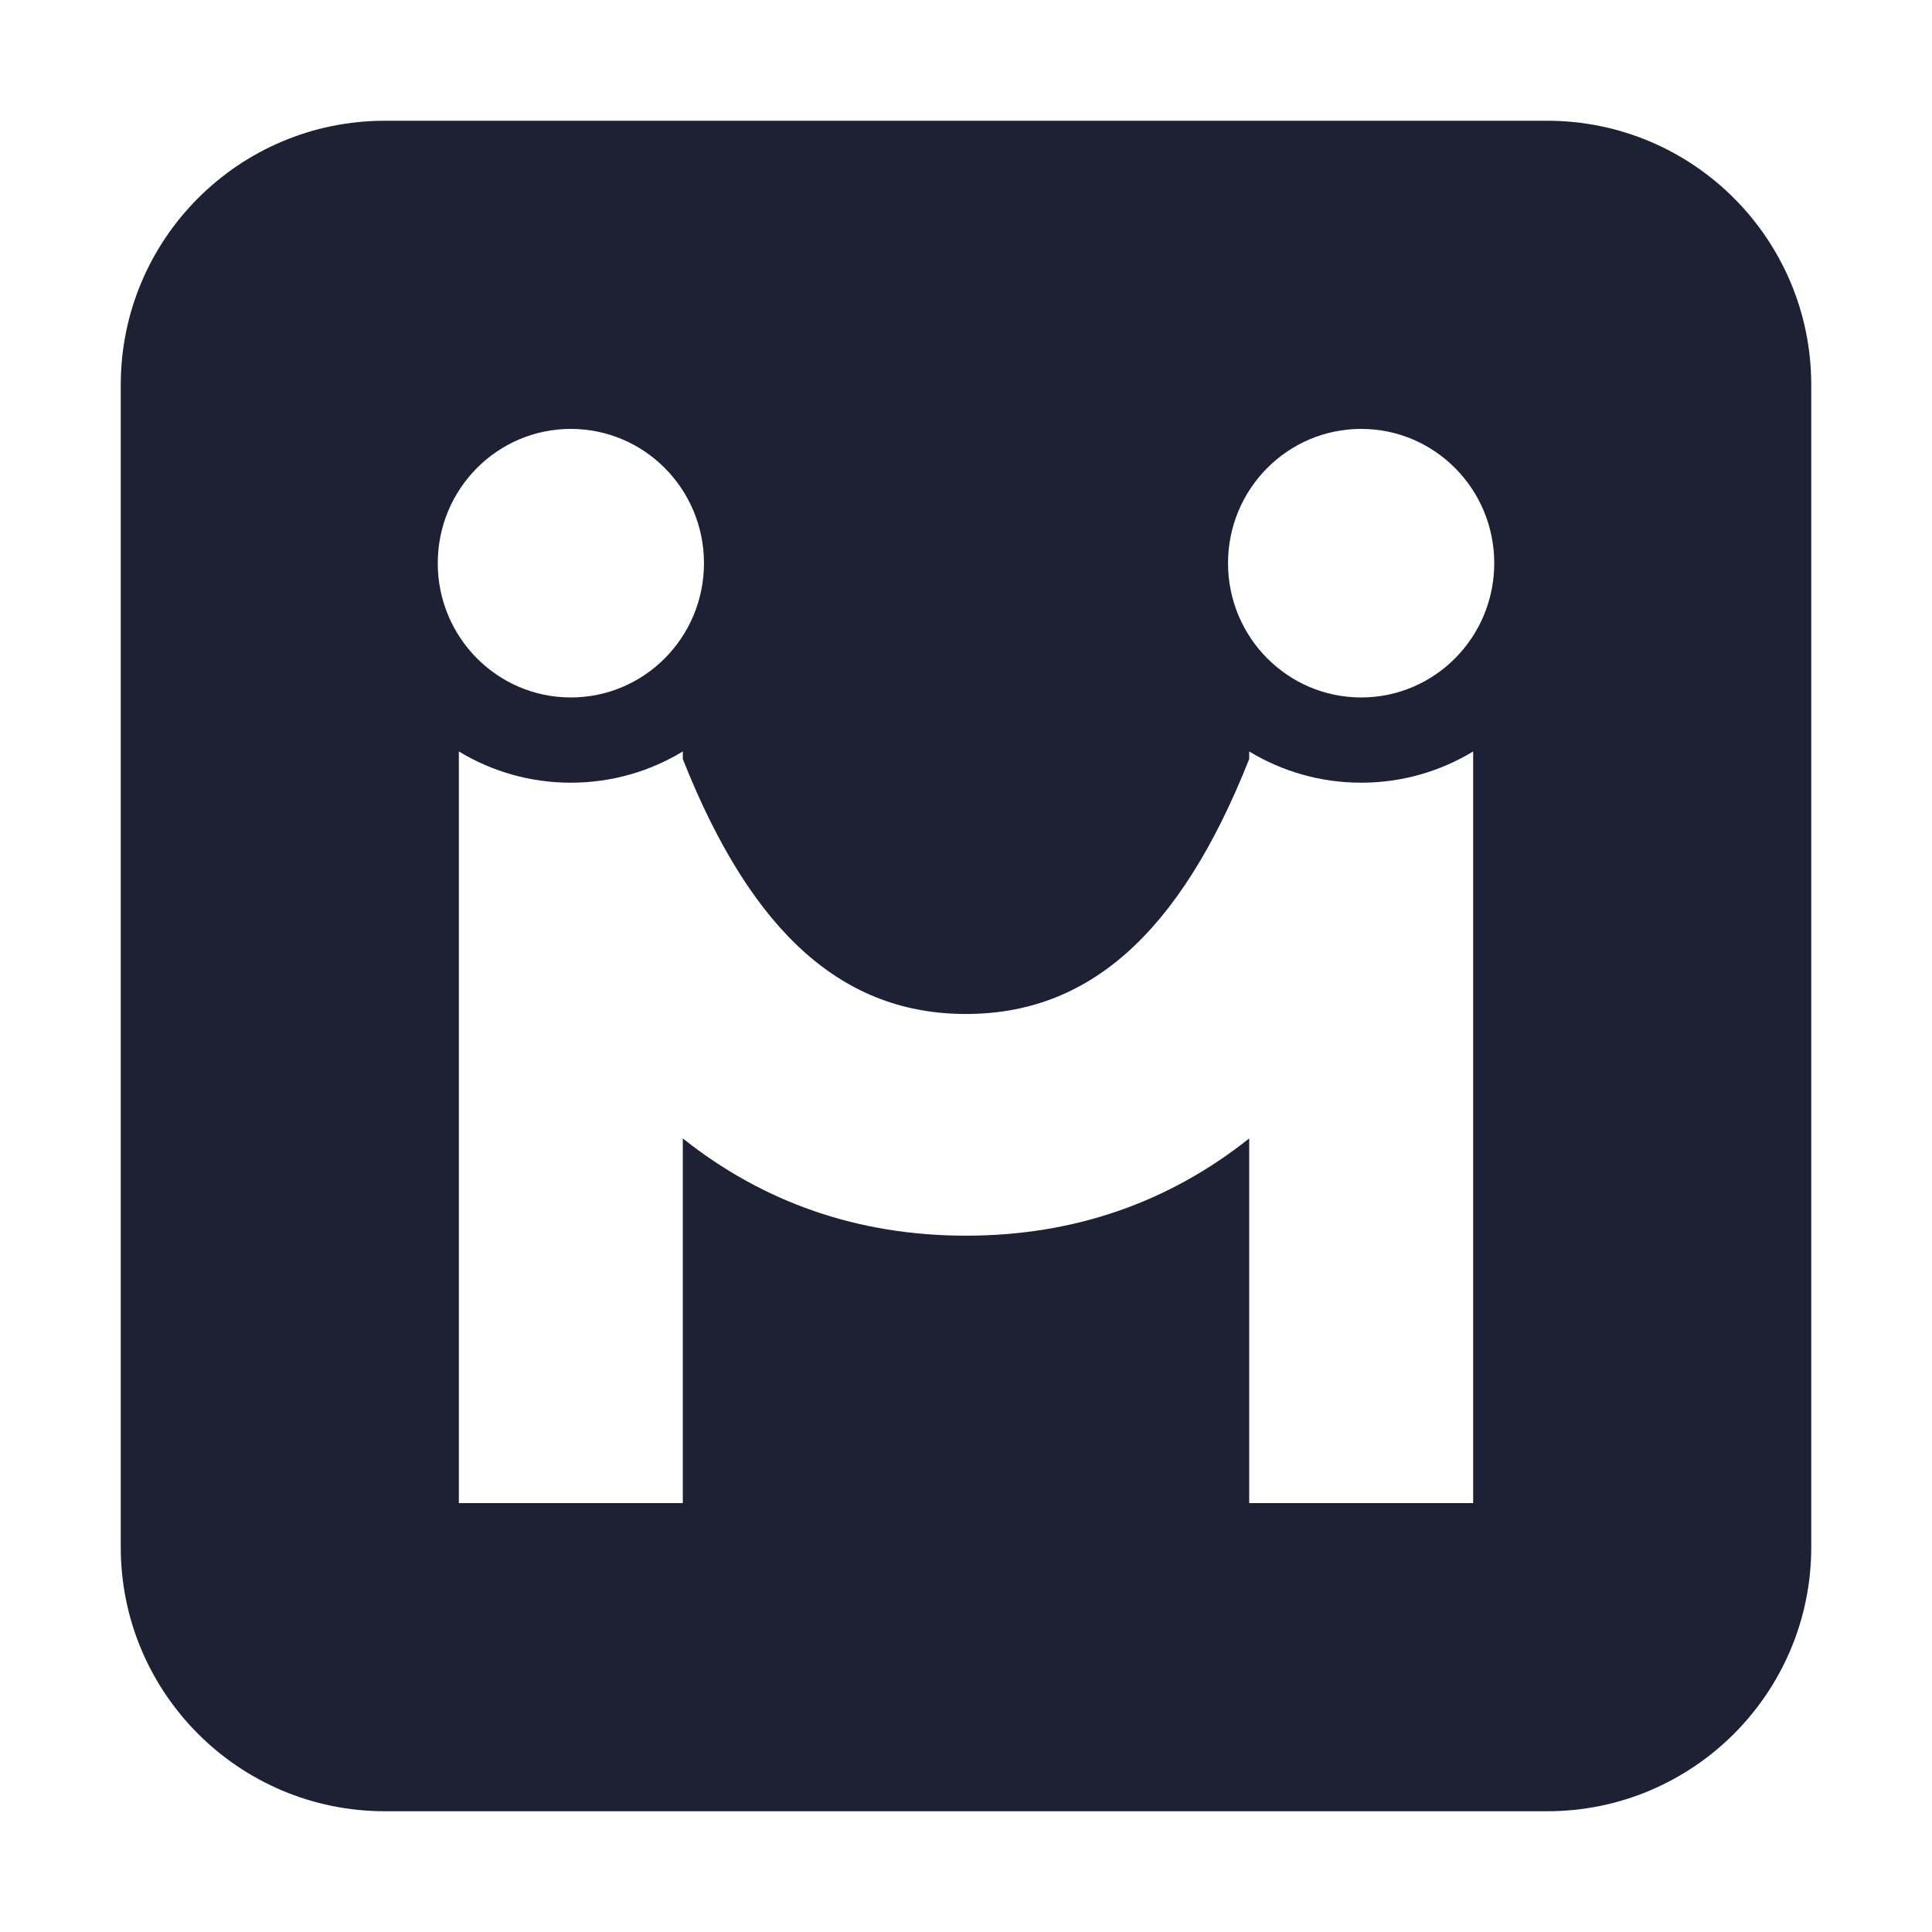 <svg width="24" height="24" viewBox="0 0 24 24" fill="none" xmlns="http://www.w3.org/2000/svg">
<path fill-rule="evenodd" clip-rule="evenodd" d="M4.781 1.5H19.219C21.031 1.5 22.5 2.969 22.5 4.781V19.219C22.5 21.031 21.031 22.5 19.219 22.5H4.781C2.969 22.5 1.5 21.031 1.5 19.219V4.781C1.5 2.969 2.969 1.5 4.781 1.5ZM18.3 18.672L18.3 9.335C17.894 9.581 17.418 9.723 16.909 9.723C16.4 9.723 15.924 9.581 15.518 9.335L15.518 9.429C14.645 11.634 13.499 12.596 12 12.596C10.501 12.596 9.355 11.634 8.482 9.429L8.482 9.335C8.076 9.581 7.6 9.723 7.091 9.723C6.582 9.723 6.106 9.581 5.7 9.335L5.7 18.672H8.482L8.482 14.142C9.481 14.936 10.656 15.35 12 15.35C13.344 15.35 14.519 14.936 15.518 14.142L15.518 18.672H18.3ZM8.745 6.996C8.745 7.917 8.005 8.664 7.091 8.664C6.178 8.664 5.438 7.917 5.438 6.996C5.438 6.075 6.178 5.328 7.091 5.328C8.005 5.328 8.745 6.075 8.745 6.996ZM18.562 6.996C18.562 7.917 17.822 8.664 16.909 8.664C15.995 8.664 15.255 7.917 15.255 6.996C15.255 6.075 15.995 5.328 16.909 5.328C17.822 5.328 18.562 6.075 18.562 6.996Z" fill="#1E2134"/>
</svg>
